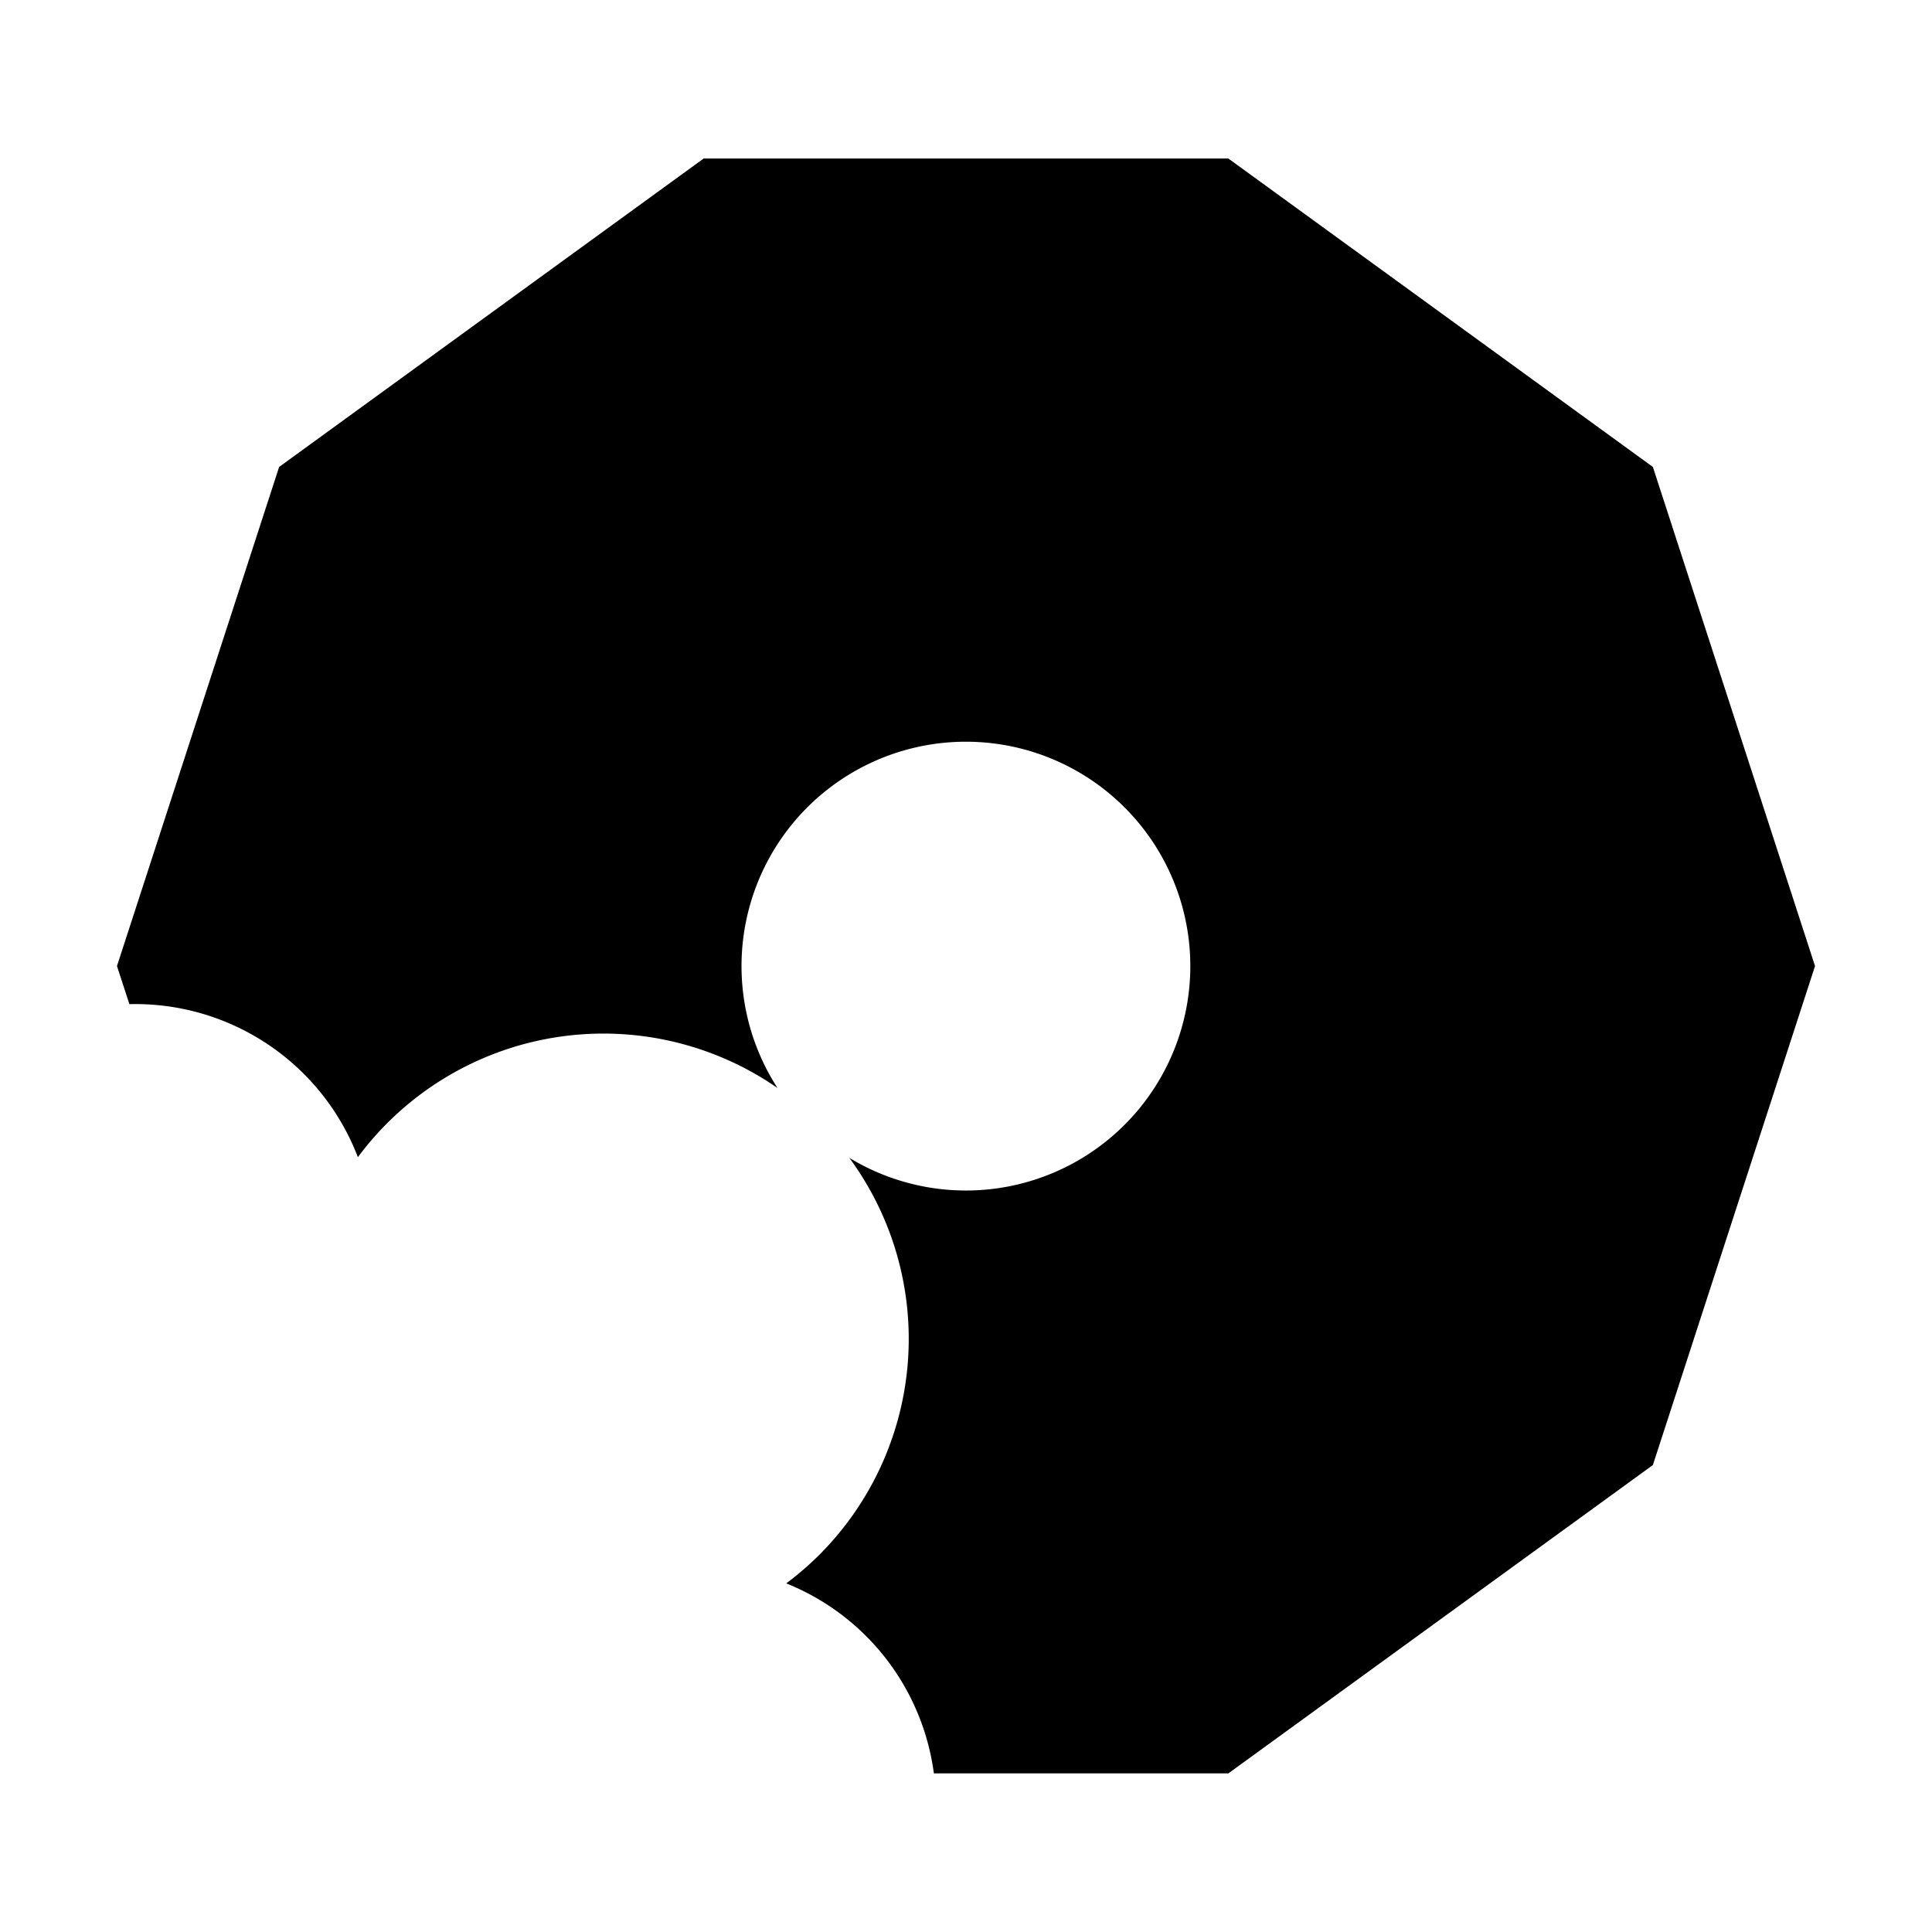 <svg id="Layer_2" data-name="Layer 2" xmlns="http://www.w3.org/2000/svg" viewBox="0 0 1013.96 1013.96"><title>Sandwich</title><path d="M867.47,245.07,644.68,83.2H369.29L146.49,245.07,61.39,507l6.52,20a125.12,125.12,0,0,1,119.92,80.31A160.44,160.44,0,0,1,408.05,571a117.77,117.77,0,1,1,37.69,36.66A160.31,160.31,0,0,1,430,816a163.25,163.25,0,0,1-17.36,15,125.14,125.14,0,0,1,77.48,99.71H644.68L867.47,768.89,952.57,507Z"/></svg>